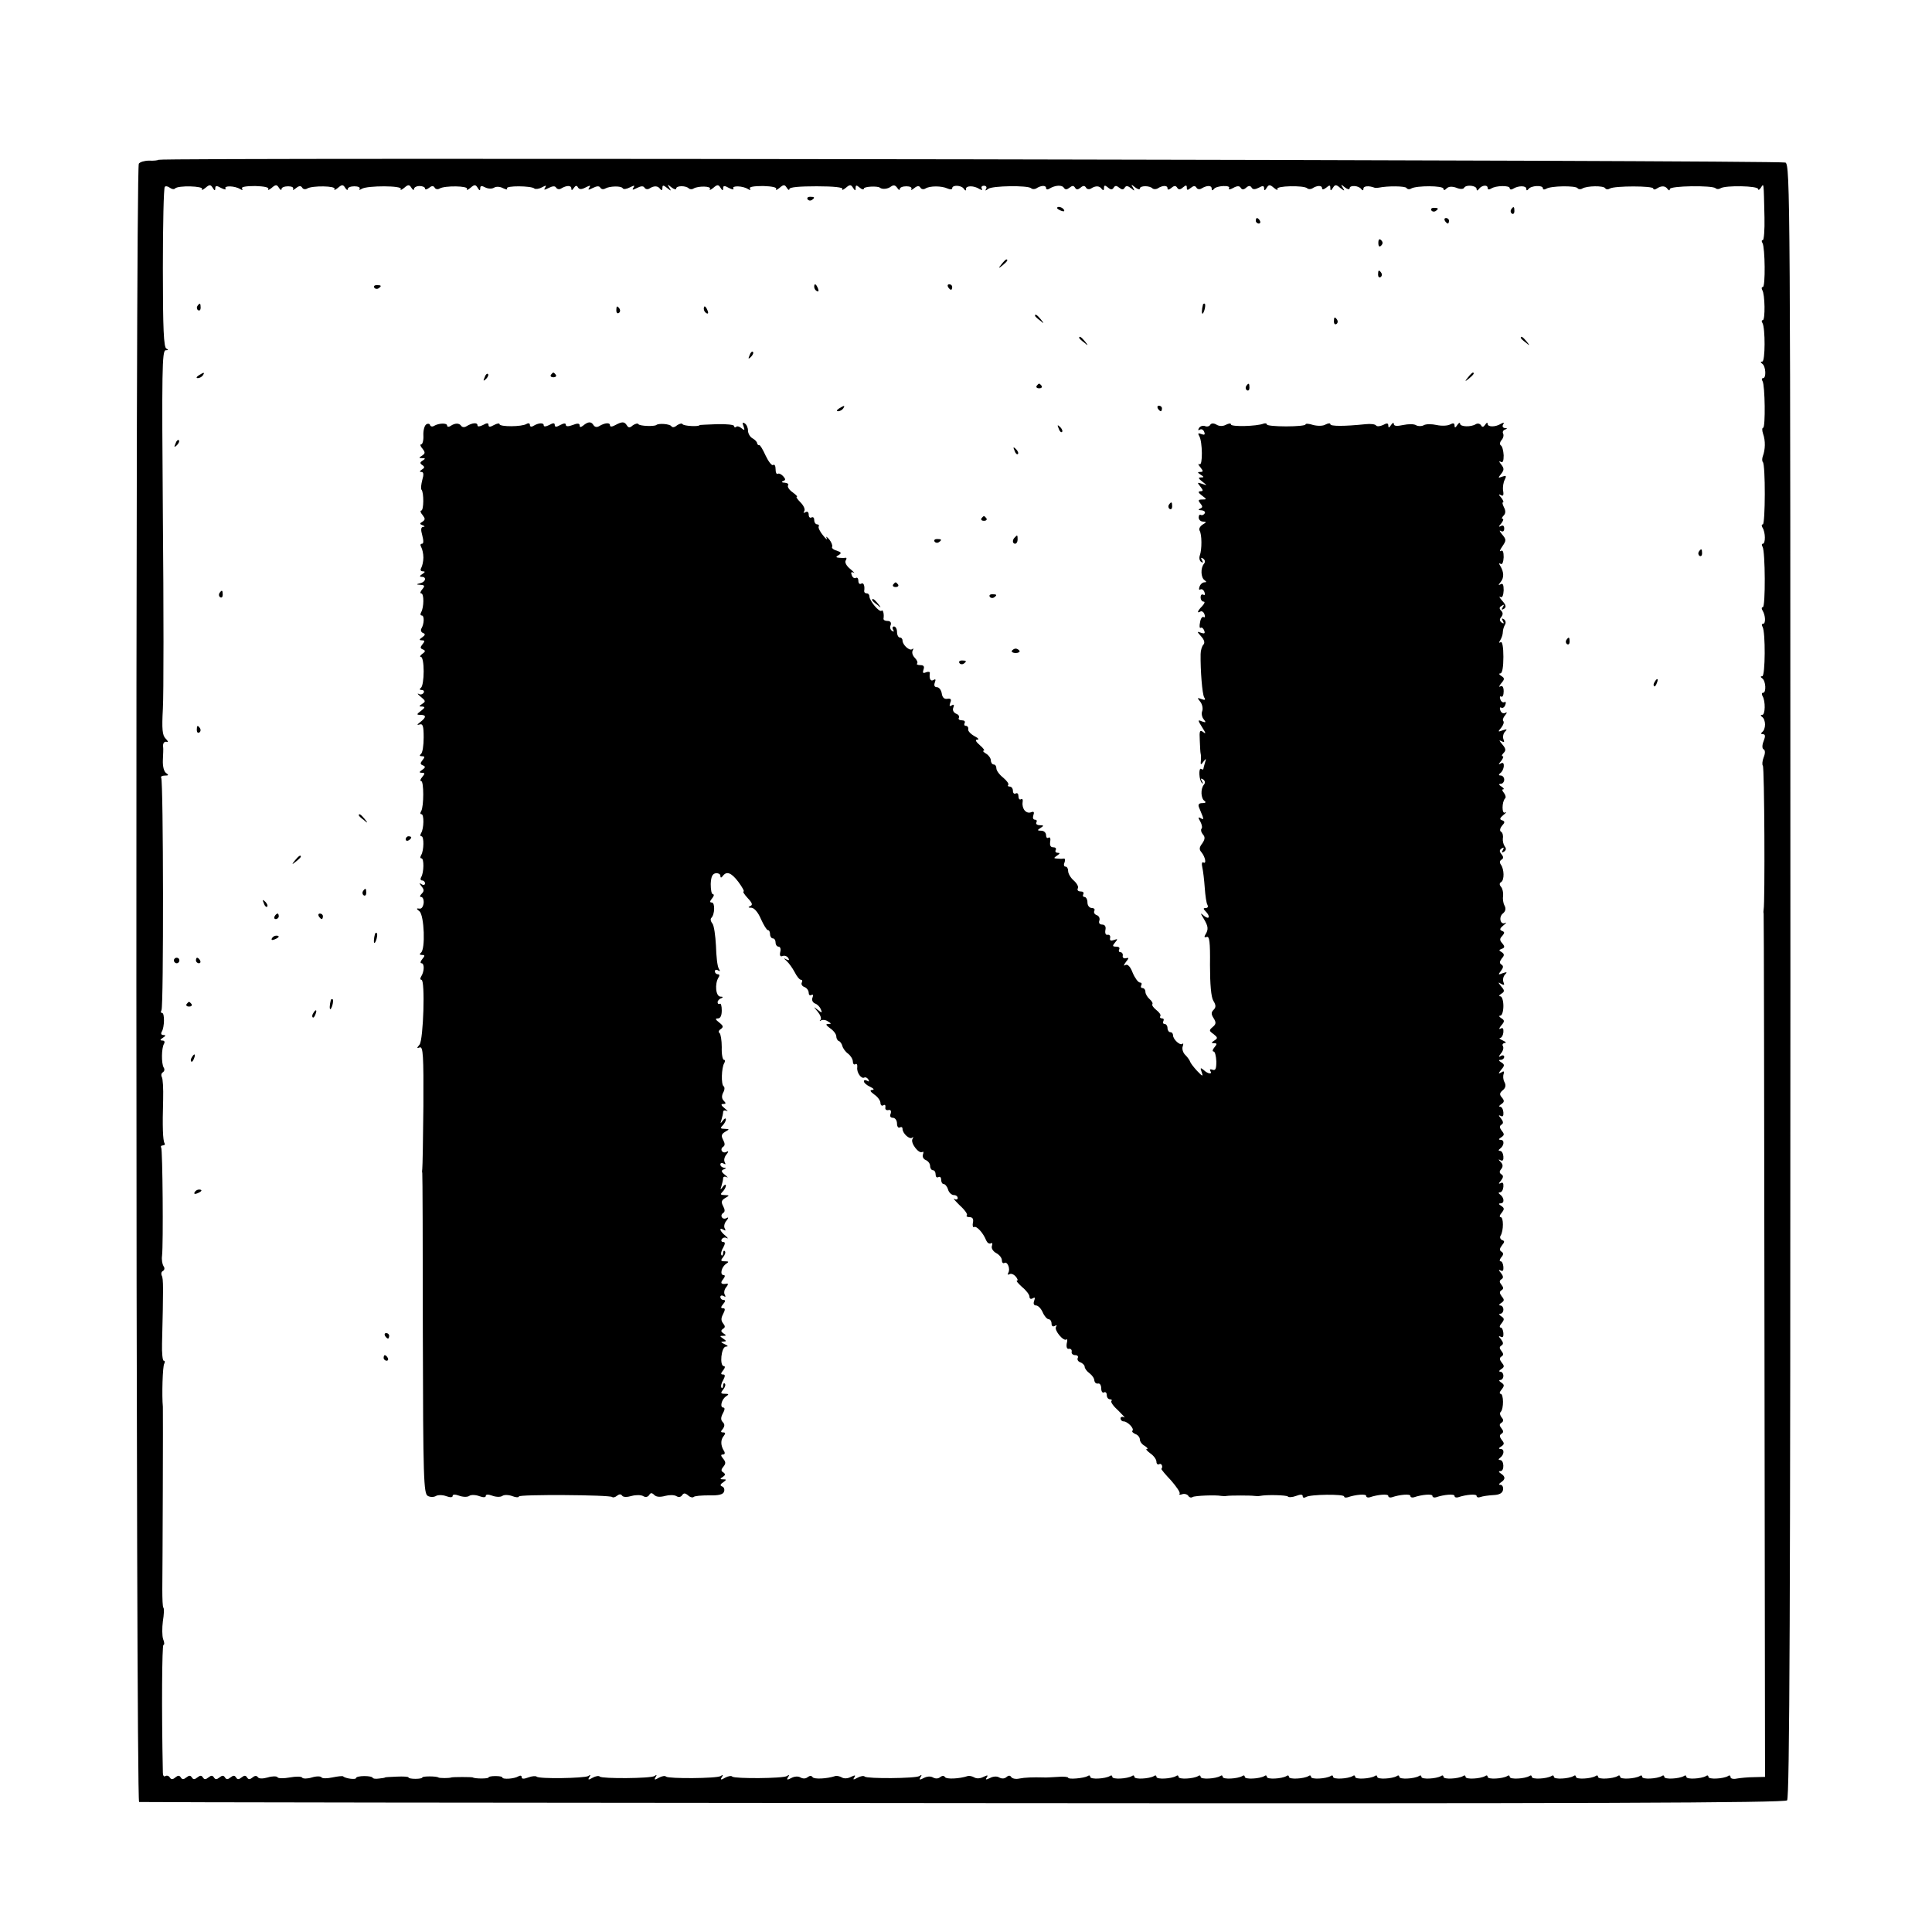 <?xml version="1.0" standalone="no"?>
<!DOCTYPE svg PUBLIC "-//W3C//DTD SVG 20010904//EN"
 "http://www.w3.org/TR/2001/REC-SVG-20010904/DTD/svg10.dtd">
<svg version="1.0" xmlns="http://www.w3.org/2000/svg"
 width="700pt" height="700pt" viewBox="0 0 700 700"
 preserveAspectRatio="xMidYMid meet">
<g transform="translate(0,700) scale(0.1,-0.1)"
fill="#000000" stroke="none">
<path d="M574 6421 c-2 -2 -17 -4 -34 -3 -16 0 -33 -5 -37 -11 -13 -19 -11
-5933 1 -5936 6 -1 1349 -3 2985 -4 2278 -2 2977 1 2986 10 9 9 12 707 12
2968 0 2861 -1 2956 -18 2966 -18 9 -5885 19 -5895 10z m60 -104 c11 12 105 9
98 -2 -3 -5 2 -4 12 4 15 13 19 13 27 0 6 -10 9 -11 9 -1 0 10 5 10 21 1 12
-6 19 -7 16 -2 -7 11 34 10 53 -2 8 -5 11 -4 7 2 -4 6 15 9 48 9 32 -1 51 -5
47 -11 -3 -5 2 -4 12 4 15 13 19 13 27 0 5 -8 9 -9 9 -4 0 6 11 10 24 10 13 0
21 -4 18 -10 -3 -5 1 -4 10 3 11 9 18 10 23 2 3 -6 12 -7 18 -3 18 11 106 10
99 -2 -3 -5 2 -4 12 4 15 13 19 13 27 0 5 -8 9 -9 9 -4 0 6 11 10 24 10 13 0
22 -4 19 -9 -4 -5 0 -5 8 0 20 12 149 12 141 -1 -3 -5 2 -4 12 4 15 13 19 13
27 0 5 -8 9 -9 9 -4 0 6 9 11 20 11 11 0 20 -4 20 -9 0 -5 6 -4 14 2 10 8 16
9 21 1 3 -6 12 -7 18 -3 18 11 106 10 99 -2 -3 -5 2 -4 12 4 15 13 19 13 27 0
6 -10 9 -11 9 -1 0 9 5 10 18 3 10 -5 24 -6 32 -1 8 5 22 4 33 -2 11 -5 17 -6
14 -1 -7 11 89 10 99 0 4 -3 16 -2 27 4 15 8 18 8 12 -1 -6 -9 -3 -9 13 -1 14
7 23 8 27 1 4 -6 12 -7 18 -3 20 12 37 12 37 0 0 -8 3 -7 9 2 6 9 11 10 15 2
5 -8 13 -8 28 0 16 8 19 8 13 -1 -6 -9 -3 -9 13 -1 14 7 23 8 27 1 4 -6 11 -7
18 -3 16 9 58 10 63 1 3 -5 14 -3 26 3 16 8 19 8 13 -1 -6 -9 -3 -9 13 -1 14
7 23 8 27 1 4 -6 12 -7 18 -3 17 11 31 10 39 -2 5 -6 8 -5 8 4 0 11 3 11 17 0
15 -12 16 -12 8 1 -8 13 -7 13 8 1 9 -7 17 -9 17 -4 0 11 36 11 46 0 4 -3 11
-4 17 0 17 10 66 9 59 -2 -3 -5 2 -4 12 4 15 13 19 13 27 0 6 -10 9 -11 9 -1
0 10 5 10 21 1 12 -6 19 -7 16 -2 -7 11 34 10 53 -2 8 -5 11 -4 7 2 -4 6 15 9
48 9 32 -1 51 -5 47 -11 -3 -5 2 -4 12 4 15 13 19 13 27 0 5 -8 9 -9 9 -4 0 7
38 10 99 10 63 0 97 -4 93 -10 -3 -5 2 -4 12 4 15 13 19 13 27 0 7 -11 9 -11
9 0 0 11 3 11 15 1 8 -7 15 -8 15 -3 0 7 49 10 58 3 8 -7 29 -5 40 4 10 7 16
5 23 -5 5 -8 9 -9 9 -4 0 6 11 10 24 10 13 0 21 -4 18 -10 -3 -5 1 -4 10 3 11
9 18 10 23 2 3 -6 12 -7 18 -3 16 10 58 10 80 0 9 -4 17 -4 17 1 0 13 34 11
42 -2 6 -8 8 -8 8 0 0 12 29 12 49 -1 9 -5 12 -4 8 2 -3 5 0 10 8 10 8 0 11
-5 8 -11 -5 -8 -3 -8 8 0 15 11 143 13 155 2 4 -4 12 -4 18 -1 18 12 36 12 36
2 0 -6 6 -7 13 -2 20 12 45 14 52 2 5 -7 11 -6 20 1 10 8 15 8 20 0 5 -8 10
-8 20 0 9 8 15 8 20 0 3 -6 12 -7 18 -3 17 11 31 10 39 -2 5 -6 8 -5 8 4 0 10
3 11 14 2 10 -9 16 -9 21 -1 5 8 10 8 20 0 10 -8 15 -8 20 0 5 8 11 7 23 -2
13 -11 14 -11 7 2 -8 13 -7 13 8 1 9 -7 17 -9 17 -4 0 11 36 11 46 0 4 -3 12
-3 18 0 18 12 36 12 36 1 0 -7 5 -6 14 1 10 9 16 9 21 1 5 -8 11 -8 21 1 11 9
14 9 14 -1 0 -10 3 -10 14 -1 10 8 16 9 21 1 3 -6 12 -7 18 -3 20 12 37 12 37
0 0 -8 3 -8 8 -2 9 13 63 15 55 3 -3 -6 4 -5 15 1 14 8 23 8 27 1 5 -8 11 -8
20 0 9 8 15 8 20 0 4 -7 12 -7 26 0 14 8 19 7 19 -2 0 -10 3 -9 9 1 8 13 12
13 27 0 10 -8 15 -9 12 -4 -7 12 96 14 108 3 4 -4 12 -4 18 -1 18 12 36 12 36
1 0 -6 6 -5 15 2 12 10 15 10 15 -1 0 -11 2 -11 9 0 8 13 12 13 27 0 16 -12
17 -12 9 1 -8 13 -7 13 8 1 9 -7 17 -9 17 -3 0 12 33 10 42 -3 5 -6 8 -6 8 2
0 9 19 11 40 3 3 -1 10 -1 15 0 34 7 96 6 101 -1 3 -5 11 -6 17 -2 19 11 117
11 117 -1 0 -6 4 -6 11 1 8 8 20 8 35 3 14 -6 26 -6 29 0 7 12 45 8 45 -5 0
-6 3 -7 8 0 10 14 32 17 32 4 0 -6 5 -7 13 -2 17 11 67 12 67 1 0 -5 6 -6 12
-2 19 12 48 12 48 0 0 -7 3 -7 8 -1 9 13 52 15 52 3 0 -5 5 -6 12 -2 17 11
108 12 114 2 3 -4 11 -5 17 -1 17 10 77 11 83 1 3 -5 11 -5 17 -1 17 10 157
10 157 0 0 -4 6 -5 13 0 17 11 31 10 39 -2 5 -6 8 -6 8 0 0 12 154 14 166 3 4
-4 12 -4 18 0 18 11 136 9 136 -3 0 -5 5 -3 10 5 11 17 10 24 13 -108 1 -45
-2 -82 -6 -82 -5 0 -5 -5 -1 -11 9 -16 11 -159 1 -159 -5 0 -5 -5 -2 -11 10
-15 11 -109 2 -109 -5 0 -5 -5 -1 -11 10 -18 10 -139 -1 -139 -7 0 -7 -3 0 -8
13 -9 15 -52 3 -52 -5 0 -6 -5 -2 -11 9 -15 11 -169 2 -169 -4 0 -4 -10 0 -22
9 -25 8 -57 -1 -81 -3 -8 -3 -18 0 -21 10 -9 9 -226 0 -226 -5 0 -5 -5 -1 -12
11 -17 11 -58 1 -58 -4 0 -5 -5 -1 -11 10 -16 11 -219 1 -219 -5 0 -5 -6 -1
-12 11 -18 12 -48 2 -48 -5 0 -6 -5 -2 -11 11 -18 10 -179 -1 -179 -7 0 -7 -3
0 -8 13 -9 15 -52 3 -52 -5 0 -6 -5 -2 -12 11 -18 10 -68 -1 -68 -7 0 -7 -3 0
-8 6 -4 10 -16 10 -27 0 -11 -4 -23 -10 -27 -6 -5 -5 -8 2 -8 9 0 10 -7 3 -25
-6 -15 -6 -27 0 -30 6 -3 6 -15 0 -29 -5 -13 -6 -27 -3 -30 6 -5 8 -497 3
-521 -1 -5 -1 -12 0 -15 1 -3 2 -708 3 -1566 l2 -1562 -40 -1 c-22 0 -50 -3
-62 -5 -13 -3 -23 0 -23 5 0 6 -4 8 -9 4 -17 -10 -71 -13 -71 -3 0 5 -4 7 -9
3 -17 -10 -71 -13 -71 -3 0 5 -4 7 -9 3 -17 -10 -71 -13 -71 -3 0 5 -4 7 -9 3
-17 -10 -71 -13 -71 -3 0 5 -4 7 -9 3 -17 -10 -71 -13 -71 -3 0 5 -4 7 -9 3
-17 -10 -71 -13 -71 -3 0 5 -4 7 -9 3 -17 -10 -71 -13 -71 -3 0 5 -4 7 -9 3
-17 -10 -71 -13 -71 -3 0 5 -4 7 -9 3 -17 -10 -71 -13 -71 -3 0 5 -4 7 -9 3
-17 -10 -71 -13 -71 -3 0 5 -4 7 -9 3 -17 -10 -71 -13 -71 -3 0 5 -4 7 -9 3
-17 -10 -71 -13 -71 -3 0 5 -4 7 -9 3 -17 -10 -71 -13 -71 -3 0 5 -4 7 -9 3
-17 -10 -71 -13 -71 -3 0 5 -4 7 -9 3 -17 -10 -71 -13 -71 -3 0 5 -4 7 -9 3
-17 -10 -71 -13 -71 -3 0 5 -4 7 -9 3 -17 -10 -71 -13 -71 -3 0 5 -4 7 -9 3
-17 -10 -71 -13 -71 -3 0 5 -4 7 -9 3 -17 -10 -71 -13 -71 -3 0 5 -4 7 -9 3
-17 -10 -71 -13 -71 -3 0 5 -4 7 -9 3 -17 -10 -71 -13 -71 -3 0 5 -4 7 -9 3
-17 -10 -71 -13 -71 -3 0 5 -4 7 -9 3 -17 -10 -71 -13 -71 -3 0 5 -4 7 -9 3
-17 -10 -71 -13 -71 -3 0 5 -4 7 -9 3 -17 -10 -71 -13 -71 -3 0 5 -4 7 -9 3
-17 -10 -71 -13 -71 -3 0 5 -4 7 -9 3 -17 -10 -71 -13 -71 -3 0 5 -4 7 -9 3
-17 -10 -71 -13 -71 -3 0 5 -4 7 -9 3 -17 -10 -71 -13 -71 -3 0 5 -4 7 -9 3
-14 -8 -71 -13 -71 -6 0 3 -17 5 -37 3 -21 -1 -45 -3 -53 -2 -37 1 -67 0 -87
-4 -13 -3 -25 0 -29 5 -4 7 -10 7 -18 0 -7 -6 -17 -6 -26 -1 -8 5 -22 4 -33
-2 -15 -7 -18 -7 -12 2 6 9 3 9 -12 2 -11 -6 -25 -7 -33 -2 -7 4 -18 7 -24 5
-30 -10 -77 -12 -82 -4 -4 6 -10 6 -18 0 -7 -6 -17 -6 -26 -1 -8 5 -22 4 -33
-2 -15 -8 -18 -7 -12 3 6 8 4 10 -4 4 -15 -9 -189 -10 -198 -2 -3 4 -15 2 -26
-4 -15 -8 -18 -8 -12 1 6 9 3 9 -12 2 -11 -6 -25 -7 -33 -2 -7 4 -18 7 -24 5
-30 -10 -77 -12 -82 -4 -4 6 -10 6 -18 0 -7 -6 -17 -6 -26 -1 -8 5 -22 4 -33
-2 -15 -8 -18 -7 -12 3 6 8 4 10 -4 4 -15 -9 -189 -10 -198 -2 -3 4 -15 2 -26
-4 -15 -9 -18 -8 -12 2 6 8 4 10 -4 4 -15 -9 -189 -10 -198 -2 -3 4 -15 2 -26
-4 -15 -9 -18 -8 -12 2 6 8 4 10 -4 4 -15 -9 -189 -10 -198 -2 -3 4 -15 2 -26
-4 -15 -9 -18 -8 -12 2 6 8 4 10 -4 4 -15 -8 -179 -11 -187 -2 -3 3 -17 2 -30
-3 -16 -6 -24 -6 -24 1 0 6 -5 7 -12 3 -14 -9 -58 -12 -58 -4 0 3 -11 5 -25 5
-14 0 -25 -2 -25 -5 0 -5 -50 -5 -57 0 -4 2 -72 2 -78 0 -6 -3 -44 -3 -47 0
-7 5 -58 5 -58 0 0 -3 -11 -5 -25 -5 -14 0 -25 2 -25 5 0 3 -19 4 -42 3 -24
-1 -43 -2 -43 -3 0 -1 -10 -3 -22 -4 -13 -2 -23 0 -23 3 0 3 -13 6 -30 6 -16
0 -30 -3 -30 -7 0 -7 -39 -2 -47 6 -2 2 -20 0 -39 -4 -19 -4 -36 -4 -39 0 -3
5 -19 5 -35 0 -16 -5 -32 -5 -35 -1 -2 5 -23 5 -45 1 -22 -4 -43 -4 -45 1 -3
4 -19 4 -35 -1 -18 -5 -32 -5 -36 1 -4 6 -11 6 -19 -1 -10 -8 -15 -8 -20 0 -5
8 -10 8 -20 0 -10 -8 -15 -8 -20 0 -5 8 -10 8 -20 0 -10 -8 -15 -8 -20 0 -5 8
-10 8 -20 0 -10 -8 -15 -8 -20 0 -5 8 -10 8 -20 0 -10 -8 -15 -8 -20 0 -5 8
-10 8 -20 0 -10 -8 -15 -8 -20 0 -5 8 -10 8 -20 0 -10 -8 -15 -8 -20 0 -5 8
-10 8 -20 0 -9 -8 -15 -8 -20 0 -3 6 -11 8 -16 5 -5 -4 -9 2 -9 12 -5 234 -3
463 2 463 4 0 4 10 -1 21 -4 12 -4 41 -1 65 4 24 5 46 2 49 -3 2 -4 33 -4 67
1 75 3 650 2 661 -4 39 -1 148 5 156 3 6 3 11 -2 11 -4 0 -7 28 -6 62 5 202 5
236 -1 246 -3 6 -2 14 4 17 7 4 7 12 2 18 -4 7 -7 23 -5 37 5 44 2 383 -3 392
-3 4 0 8 6 8 6 0 9 4 6 8 -6 10 -8 59 -5 159 1 39 -1 76 -5 81 -3 6 -2 13 4
17 6 4 7 11 3 17 -9 15 -8 71 1 86 4 7 2 12 -6 12 -9 0 -9 3 2 10 11 7 11 10
2 10 -8 0 -10 5 -6 12 10 16 11 68 1 68 -5 0 -5 5 -2 10 8 13 7 829 -1 842 -3
4 3 8 13 8 14 0 15 2 5 9 -8 5 -13 24 -12 47 1 22 2 42 1 47 -2 14 4 22 14 19
6 -2 3 4 -5 12 -12 12 -14 34 -10 108 3 51 3 364 0 696 -4 530 -3 602 10 603
10 0 11 2 3 6 -10 3 -13 72 -13 292 0 158 3 291 7 294 3 4 11 2 18 -3 7 -5 15
-7 19 -3z"/>
<path d="M2926 6278 c3 -5 10 -6 15 -3 13 9 11 12 -6 12 -8 0 -12 -4 -9 -9z"/>
<path d="M3830 6246 c0 -2 7 -7 16 -10 8 -3 12 -2 9 4 -6 10 -25 14 -25 6z"/>
<path d="M5186 6238 c3 -5 10 -6 15 -3 13 9 11 12 -6 12 -8 0 -12 -4 -9 -9z"/>
<path d="M5475 6241 c-3 -5 -2 -12 3 -15 5 -3 9 1 9 9 0 17 -3 19 -12 6z"/>
<path d="M4550 6200 c0 -5 5 -10 11 -10 5 0 7 5 4 10 -3 6 -8 10 -11 10 -2 0
-4 -4 -4 -10z"/>
<path d="M5235 6200 c3 -5 8 -10 11 -10 2 0 4 5 4 10 0 6 -5 10 -11 10 -5 0
-7 -4 -4 -10z"/>
<path d="M4994 6120 c0 -13 4 -16 10 -10 7 7 7 13 0 20 -6 6 -10 3 -10 -10z"/>
<path d="M3629 6043 c-13 -16 -12 -17 4 -4 16 13 21 21 13 21 -2 0 -10 -8 -17
-17z"/>
<path d="M4993 6005 c0 -8 4 -12 9 -9 5 3 6 10 3 15 -9 13 -12 11 -12 -6z"/>
<path d="M1356 5958 c3 -5 10 -6 15 -3 13 9 11 12 -6 12 -8 0 -12 -4 -9 -9z"/>
<path d="M2950 5961 c0 -6 4 -13 10 -16 6 -3 7 1 4 9 -7 18 -14 21 -14 7z"/>
<path d="M3435 5960 c3 -5 8 -10 11 -10 2 0 4 5 4 10 0 6 -5 10 -11 10 -5 0
-7 -4 -4 -10z"/>
<path d="M715 5891 c-3 -5 -2 -12 3 -15 5 -3 9 1 9 9 0 17 -3 19 -12 6z"/>
<path d="M4359 5898 c-5 -18 -6 -38 -1 -34 7 8 12 36 6 36 -2 0 -4 -1 -5 -2z"/>
<path d="M2233 5875 c0 -8 4 -12 9 -9 5 3 6 10 3 15 -9 13 -12 11 -12 -6z"/>
<path d="M2550 5881 c0 -6 4 -13 10 -16 6 -3 7 1 4 9 -7 18 -14 21 -14 7z"/>
<path d="M3750 5856 c0 -2 8 -10 18 -17 15 -13 16 -12 3 4 -13 16 -21 21 -21
13z"/>
<path d="M4833 5835 c0 -8 4 -12 9 -9 5 3 6 10 3 15 -9 13 -12 11 -12 -6z"/>
<path d="M3910 5776 c0 -2 8 -10 18 -17 15 -13 16 -12 3 4 -13 16 -21 21 -21
13z"/>
<path d="M5510 5776 c0 -2 8 -10 18 -17 15 -13 16 -12 3 4 -13 16 -21 21 -21
13z"/>
<path d="M2716 5713 c-6 -14 -5 -15 5 -6 7 7 10 15 7 18 -3 3 -9 -2 -12 -12z"/>
<path d="M720 5640 c-9 -6 -10 -10 -3 -10 6 0 15 5 18 10 8 12 4 12 -15 0z"/>
<path d="M1756 5633 c-6 -14 -5 -15 5 -6 7 7 10 15 7 18 -3 3 -9 -2 -12 -12z"/>
<path d="M1996 5642 c-3 -5 1 -9 9 -9 8 0 12 4 9 9 -3 4 -7 8 -9 8 -2 0 -6 -4
-9 -8z"/>
<path d="M5319 5633 c-13 -16 -12 -17 4 -4 16 13 21 21 13 21 -2 0 -10 -8 -17
-17z"/>
<path d="M3756 5602 c-3 -5 1 -9 9 -9 8 0 12 4 9 9 -3 4 -7 8 -9 8 -2 0 -6 -4
-9 -8z"/>
<path d="M4515 5601 c-3 -5 -2 -12 3 -15 5 -3 9 1 9 9 0 17 -3 19 -12 6z"/>
<path d="M3040 5520 c-9 -6 -10 -10 -3 -10 6 0 15 5 18 10 8 12 4 12 -15 0z"/>
<path d="M4195 5520 c3 -5 8 -10 11 -10 2 0 4 5 4 10 0 6 -5 10 -11 10 -5 0
-7 -4 -4 -10z"/>
<path d="M1544 5462 c-6 -4 -11 -22 -10 -40 1 -17 -3 -32 -8 -32 -5 0 -3 -7 5
-16 10 -13 10 -17 -2 -25 -12 -7 -12 -9 1 -9 12 0 12 -2 1 -9 -10 -6 -10 -10
-1 -16 9 -6 9 -10 -1 -16 -9 -6 -10 -9 -2 -9 8 0 9 -9 3 -29 -4 -16 -6 -32 -3
-35 9 -9 9 -76 -1 -76 -4 0 -3 -7 5 -16 10 -13 10 -17 0 -24 -11 -6 -11 -9 0
-13 9 -3 9 -6 2 -6 -8 -1 -9 -10 -3 -31 5 -19 5 -30 -1 -30 -6 0 -7 -5 -3 -12
4 -7 8 -24 8 -38 0 -14 -4 -31 -8 -38 -4 -7 -2 -12 6 -12 9 0 9 -3 -2 -10 -10
-6 -11 -10 -2 -10 18 0 15 -18 -5 -23 -16 -4 -16 -5 1 -6 15 -1 16 -4 6 -16
-7 -8 -9 -15 -4 -15 11 0 10 -51 0 -68 -4 -7 -3 -12 2 -12 10 0 9 -30 -1 -47
-4 -6 -1 -14 5 -16 10 -4 9 -8 -2 -16 -12 -8 -12 -11 -1 -11 10 0 11 -3 2 -14
-9 -11 -9 -15 1 -19 10 -4 10 -8 -2 -16 -8 -6 -10 -11 -5 -11 6 0 10 -24 10
-52 0 -29 -4 -56 -10 -60 -6 -5 -5 -8 3 -8 7 0 10 -5 7 -10 -4 -6 -12 -8 -18
-4 -7 3 -3 -2 8 -11 17 -14 18 -17 5 -25 -13 -9 -13 -10 0 -10 11 -1 10 -4 -4
-15 -17 -13 -18 -15 -3 -15 22 0 22 -9 0 -26 -13 -10 -13 -12 -3 -9 12 4 15
-5 15 -47 0 -29 -4 -56 -10 -60 -6 -5 -5 -8 4 -8 10 0 11 -3 2 -14 -9 -11 -9
-15 1 -19 10 -4 10 -8 -2 -16 -12 -8 -12 -11 -1 -11 11 0 11 -3 1 -15 -7 -8
-9 -15 -4 -15 10 0 10 -92 0 -109 -4 -6 -4 -11 1 -11 10 0 9 -52 -1 -68 -4 -7
-4 -12 1 -12 10 0 9 -52 -1 -68 -4 -7 -4 -12 1 -12 10 0 9 -52 -1 -68 -4 -7
-2 -12 3 -12 6 0 11 -5 11 -11 0 -5 -6 -7 -12 -3 -10 6 -10 5 -1 -7 10 -12 10
-18 1 -27 -7 -7 -8 -12 -2 -12 6 0 10 -10 9 -22 -2 -14 -8 -22 -16 -20 -11 2
-11 -1 1 -10 17 -15 22 -138 5 -150 -6 -5 -5 -8 4 -8 11 0 11 -3 1 -15 -7 -8
-8 -15 -3 -15 11 0 11 -29 -1 -48 -4 -6 -4 -12 1 -12 14 0 7 -218 -7 -235 -11
-13 -10 -14 1 -10 12 4 14 -30 13 -212 -1 -120 -3 -222 -4 -228 -1 -5 -1 -12
0 -15 1 -3 2 -265 2 -583 1 -525 3 -579 18 -587 9 -5 22 -5 30 0 7 4 24 4 37
-1 14 -5 23 -5 23 1 0 6 9 6 23 1 13 -5 30 -6 37 -1 7 5 24 4 37 -1 14 -5 23
-5 23 1 0 6 9 6 23 1 13 -5 30 -6 37 -1 7 5 24 4 37 -1 12 -5 23 -5 23 -1 0 8
329 6 338 -2 3 -3 11 -1 18 5 8 6 14 6 18 0 4 -6 18 -6 35 -1 15 4 34 4 42 -1
8 -5 16 -3 21 4 5 9 10 9 19 0 7 -7 21 -8 39 -3 15 4 33 4 41 -1 8 -5 16 -3
20 3 6 9 11 9 22 0 7 -7 17 -9 20 -6 3 4 29 6 56 6 34 -1 51 3 54 13 3 7 1 16
-6 19 -9 3 -8 8 3 15 13 10 13 11 0 11 -12 0 -12 2 -1 9 9 6 10 10 2 16 -9 5
-9 10 0 21 9 11 9 17 -1 29 -9 11 -9 15 -1 15 7 0 9 5 4 13 -12 19 -13 40 -1
54 7 9 7 13 -2 13 -9 0 -10 3 -1 13 7 10 7 17 0 24 -8 8 -8 17 0 32 7 12 8 21
2 21 -14 0 -7 30 10 41 11 7 10 9 -5 9 -15 0 -16 3 -6 15 7 9 10 18 6 22 -3 3
-6 0 -6 -7 0 -7 -3 -11 -6 -8 -3 4 -1 16 6 27 8 16 8 21 -1 21 -8 0 -8 4 1 15
7 8 8 15 3 15 -17 0 -10 70 7 71 10 0 8 3 -5 9 -13 6 -15 9 -5 9 13 1 13 2 0
11 -13 9 -13 10 0 10 12 0 12 2 1 9 -9 6 -10 10 -2 16 9 5 9 10 1 20 -8 10 -8
19 0 34 8 16 8 21 -1 21 -8 0 -8 4 1 15 9 10 9 15 1 15 -6 0 -11 5 -11 11 0 5
5 7 12 3 7 -4 8 -3 4 5 -4 6 -2 19 5 27 7 8 8 14 3 13 -21 -4 -26 2 -14 16 7
9 8 15 2 15 -15 0 -8 30 9 41 11 7 10 9 -5 9 -15 0 -16 3 -6 15 7 9 10 18 6
22 -3 3 -6 0 -6 -7 0 -7 -3 -11 -6 -8 -3 4 -1 16 6 27 8 15 8 21 0 21 -6 0 -8
5 -5 10 4 6 12 8 18 4 7 -3 4 1 -5 9 -20 16 -25 32 -6 21 7 -4 8 -3 4 5 -4 6
-2 19 6 28 8 10 8 14 1 10 -6 -4 -14 -3 -17 2 -4 5 -2 12 4 16 7 4 7 12 0 25
-8 15 -6 21 7 29 17 10 17 10 -2 11 -15 0 -16 3 -7 12 7 7 12 17 12 22 0 6 -5
4 -11 -4 -9 -12 -10 -12 -5 3 3 10 6 23 6 28 0 6 6 7 13 4 6 -4 4 0 -6 8 -14
11 -15 16 -5 20 10 4 10 6 1 6 -7 1 -13 6 -13 12 0 5 5 7 12 3 7 -4 8 -3 4 5
-4 6 -2 19 6 28 8 10 8 14 1 10 -6 -4 -14 -3 -17 2 -4 5 -2 12 4 16 7 4 7 12
0 25 -8 15 -6 21 7 29 17 10 17 10 -2 11 -15 0 -16 3 -7 12 7 7 12 17 12 22 0
6 -5 4 -11 -4 -9 -12 -10 -12 -5 3 3 10 6 23 6 28 0 6 6 7 13 4 6 -4 3 1 -7 9
-14 11 -15 16 -6 16 11 0 11 3 2 12 -7 7 -8 17 -2 29 6 10 6 20 2 23 -10 6 -8
68 2 84 4 7 3 12 -1 12 -5 0 -9 21 -8 46 0 25 -4 48 -8 51 -5 3 -3 10 4 14 11
8 10 12 -5 24 -14 11 -16 15 -5 15 9 0 14 10 14 29 0 16 -3 27 -7 24 -5 -2 -8
0 -8 6 0 5 6 12 13 14 8 4 7 6 -3 6 -17 1 -21 46 -7 69 5 7 4 12 -2 12 -6 0
-11 5 -11 11 0 5 5 7 12 3 7 -5 8 -3 2 7 -5 8 -9 45 -10 82 -2 37 -7 74 -13
81 -6 7 -8 16 -4 20 13 12 14 56 2 56 -8 0 -8 4 1 15 7 8 8 15 3 15 -5 0 -8
16 -8 37 1 26 6 37 18 39 9 1 17 -3 17 -9 0 -8 3 -8 8 -2 14 20 31 14 57 -20
14 -19 23 -35 19 -35 -4 0 3 -11 15 -24 17 -18 19 -25 9 -29 -9 -4 -7 -6 5 -6
10 -1 24 -17 34 -41 10 -22 21 -40 25 -40 5 0 8 -7 8 -15 0 -8 5 -15 10 -15 6
0 10 -7 10 -15 0 -8 5 -15 11 -15 6 0 9 -9 6 -19 -3 -13 0 -18 8 -15 7 3 16 0
21 -7 5 -8 3 -10 -7 -5 -10 6 -10 4 1 -6 8 -7 21 -25 29 -40 8 -16 18 -28 23
-28 5 0 6 -5 3 -10 -3 -6 1 -13 9 -16 9 -3 16 -13 16 -21 0 -8 4 -11 10 -8 6
3 7 -1 4 -9 -4 -9 0 -18 9 -22 9 -3 18 -13 21 -21 6 -14 4 -14 -11 -2 -17 13
-17 13 0 -7 9 -11 14 -24 10 -29 -5 -4 -3 -6 2 -2 6 3 17 2 25 -4 13 -8 13 -9
0 -9 -10 0 -7 -5 8 -16 12 -8 22 -21 22 -29 0 -7 4 -15 9 -17 5 -1 11 -10 13
-18 2 -8 11 -21 21 -28 9 -7 17 -20 17 -28 0 -8 4 -13 9 -10 5 4 8 -2 7 -11
-3 -19 15 -44 26 -37 4 2 10 -1 14 -7 4 -8 3 -9 -4 -5 -7 4 -12 3 -12 -2 0 -5
10 -14 23 -20 13 -6 16 -11 7 -11 -10 -1 -7 -6 8 -17 12 -8 22 -22 22 -30 0
-8 5 -12 10 -9 6 4 9 1 8 -7 -2 -7 3 -12 11 -10 8 2 11 -3 8 -13 -4 -9 -1 -15
8 -15 8 0 15 -9 15 -21 0 -11 5 -17 10 -14 6 3 10 1 10 -5 0 -17 26 -40 35
-32 5 4 5 2 1 -5 -8 -14 23 -55 36 -47 4 3 5 -1 2 -9 -3 -8 2 -17 10 -20 9 -4
16 -13 16 -22 0 -8 5 -15 10 -15 6 0 10 -7 10 -16 0 -8 4 -12 10 -9 6 3 10 -1
10 -9 0 -9 4 -16 9 -16 5 0 13 -9 16 -20 3 -11 13 -20 21 -20 8 0 14 -5 14
-11 0 -5 -6 -7 -12 -3 -7 4 2 -6 19 -23 18 -16 30 -33 26 -36 -3 -4 1 -7 10
-7 11 0 15 -7 12 -20 -2 -11 0 -18 4 -16 9 6 34 -22 44 -48 4 -9 11 -14 17
-11 5 3 7 0 4 -9 -3 -8 3 -19 15 -26 12 -6 21 -18 21 -26 0 -8 4 -13 9 -10 11
7 23 -22 14 -36 -3 -6 -1 -8 4 -5 6 4 16 0 23 -8 7 -8 9 -15 5 -15 -5 0 4 -10
18 -23 15 -12 27 -28 27 -35 0 -8 5 -10 12 -6 8 5 9 2 5 -9 -4 -11 -1 -17 7
-17 7 0 18 -11 24 -25 6 -14 16 -25 22 -25 5 0 10 -7 10 -16 0 -9 5 -12 12 -8
7 4 8 3 4 -4 -7 -12 28 -54 38 -45 3 3 4 -4 1 -15 -2 -13 1 -21 8 -19 7 1 11
-4 10 -10 -2 -7 4 -13 13 -13 8 0 12 -5 9 -10 -3 -6 1 -13 9 -16 9 -3 16 -11
16 -16 0 -6 8 -17 18 -24 9 -7 17 -18 17 -26 1 -7 6 -12 13 -11 7 2 12 -6 12
-18 0 -11 5 -17 10 -14 5 3 10 -1 10 -9 0 -9 5 -16 12 -16 6 0 8 -3 5 -6 -4
-4 8 -20 26 -36 17 -17 26 -27 20 -23 -7 3 -13 1 -13 -4 0 -6 5 -11 11 -11 14
0 40 -26 32 -34 -3 -3 2 -8 11 -12 9 -3 16 -12 16 -20 0 -7 8 -18 18 -23 9 -6
13 -11 7 -11 -5 0 1 -7 13 -16 12 -8 22 -22 22 -30 0 -8 5 -12 10 -9 8 5 15
-9 8 -17 -1 -2 15 -21 35 -42 19 -22 34 -43 31 -48 -3 -4 1 -5 9 -2 8 3 18 0
22 -5 3 -6 11 -9 16 -5 9 5 83 8 104 4 6 -1 15 -1 20 0 13 2 87 2 100 0 6 -1
15 -1 20 0 25 5 95 3 101 -2 3 -4 17 -3 30 2 16 6 24 6 24 -1 0 -6 5 -7 12 -3
15 10 138 11 138 2 0 -4 6 -5 13 -3 29 10 67 13 67 5 0 -5 6 -7 13 -5 29 10
67 13 67 5 0 -5 6 -7 13 -5 29 10 67 13 67 5 0 -5 6 -7 13 -5 29 10 67 13 67
5 0 -5 6 -7 13 -5 29 10 67 13 67 5 0 -5 6 -7 13 -5 29 10 67 13 67 5 0 -5 6
-7 14 -4 8 3 29 6 47 7 22 1 33 7 35 20 1 9 -3 17 -9 17 -8 0 -7 3 1 9 17 11
17 21 0 32 -9 6 -9 9 -1 9 14 0 13 40 -2 40 -6 0 -7 3 0 8 15 11 17 32 2 32
-8 0 -8 3 2 9 12 8 12 12 2 24 -8 11 -9 17 -1 22 8 5 8 10 0 20 -8 10 -8 15 0
20 8 5 8 11 1 19 -6 7 -8 16 -4 20 12 11 11 66 0 66 -5 0 -4 7 4 16 10 13 10
17 -2 25 -8 5 -9 9 -3 9 6 0 11 7 11 15 0 8 -5 15 -11 15 -6 0 -5 4 3 9 12 8
12 12 2 24 -8 11 -9 17 -1 22 8 5 8 10 0 20 -8 10 -8 15 0 20 8 5 7 11 -2 23
-9 10 -9 13 -1 9 8 -5 11 0 10 13 -1 11 -5 20 -10 20 -5 0 -4 7 4 16 10 13 10
17 -2 25 -8 5 -9 9 -3 9 6 0 11 7 11 15 0 8 -5 15 -11 15 -6 0 -5 4 3 9 12 8
12 12 2 24 -8 11 -9 17 -1 22 8 5 8 10 0 20 -8 10 -8 15 0 20 8 5 7 11 -2 23
-9 10 -9 13 -1 9 8 -5 11 0 10 13 -1 11 -5 20 -10 20 -5 0 -4 6 2 14 9 10 9
16 1 21 -8 5 -7 11 2 23 10 12 10 16 0 19 -6 3 -9 10 -5 16 11 18 11 67 0 67
-5 0 -4 7 4 16 10 13 10 17 -2 25 -10 6 -10 9 -2 9 15 0 13 21 -2 32 -7 5 -6
8 0 8 6 0 11 9 12 20 1 13 -2 18 -10 13 -8 -4 -8 -1 1 9 9 12 10 18 2 23 -8 5
-8 11 -1 19 7 9 7 17 -2 26 -9 9 -9 11 0 6 8 -4 11 1 10 14 -1 11 -6 20 -12
20 -6 0 -7 3 0 8 15 11 17 32 2 32 -8 0 -8 3 2 9 12 8 12 12 2 24 -8 11 -9 17
-1 22 8 5 7 11 -2 23 -9 10 -9 13 -1 9 8 -5 11 0 10 13 -1 11 -6 20 -12 20 -5
0 -4 4 4 9 12 8 12 13 3 24 -10 11 -9 17 3 27 10 8 12 18 6 29 -5 9 -6 22 -3
30 3 10 0 11 -9 5 -11 -6 -11 -4 0 10 13 15 13 19 0 27 -10 6 -10 9 -1 9 6 0
12 5 12 11 0 5 -6 7 -12 3 -9 -6 -9 -3 0 9 8 9 11 21 7 27 -3 5 0 10 7 11 7 0
4 4 -7 9 -11 5 -15 9 -10 9 6 1 11 10 12 21 1 13 -2 18 -10 13 -7 -4 -6 1 2
11 13 15 13 19 0 27 -8 5 -9 9 -3 9 6 0 11 16 11 35 0 19 -5 35 -11 35 -6 0
-5 4 3 9 13 8 13 12 0 27 -12 15 -12 17 0 9 11 -6 13 -4 8 7 -3 9 0 21 6 27 9
9 7 10 -8 5 -17 -7 -18 -6 -7 8 9 12 10 18 2 23 -8 5 -7 11 1 22 10 11 10 16
0 23 -11 6 -11 8 0 12 11 4 12 8 2 20 -10 11 -10 17 0 27 9 11 9 14 -1 18 -10
4 -8 9 5 20 10 8 13 12 7 9 -18 -9 -25 21 -9 34 10 8 12 18 6 29 -5 9 -7 25
-5 36 1 10 -2 25 -7 31 -7 8 -7 14 0 18 12 8 11 46 -1 63 -5 7 -5 14 2 18 8 5
8 10 0 20 -8 10 -8 15 1 21 8 5 9 3 4 -6 -5 -9 -4 -11 4 -6 8 5 9 12 3 19 -5
7 -8 20 -7 29 2 10 -1 21 -6 24 -6 3 -5 12 3 22 11 12 11 16 0 20 -10 3 -8 8
5 19 10 8 13 12 6 9 -12 -7 -12 38 0 51 4 3 2 12 -4 20 -6 7 -8 13 -3 13 5 0
2 5 -6 10 -10 6 -11 10 -2 10 6 0 12 7 12 15 0 8 -6 15 -12 15 -8 0 -9 3 -3 8
16 11 19 46 3 36 -10 -6 -10 -4 1 9 7 9 10 17 5 17 -4 0 -3 5 4 12 9 9 8 16
-6 32 -10 12 -12 16 -3 11 11 -6 13 -4 8 7 -3 9 0 21 6 27 9 9 7 10 -8 5 -18
-7 -19 -6 -6 9 8 10 11 20 8 24 -4 3 -1 13 6 21 8 10 8 13 1 9 -7 -4 -15 0
-18 9 -3 8 -2 13 3 10 5 -3 12 1 15 10 3 8 2 13 -3 10 -5 -3 -12 1 -15 10 -3
8 -2 13 3 10 5 -3 9 5 9 19 0 16 -5 22 -12 18 -6 -4 -5 1 3 11 13 15 13 19 0
27 -8 5 -9 9 -3 9 7 0 11 23 11 60 0 36 -4 57 -10 53 -6 -4 -7 -1 -1 8 5 8 9
21 9 29 0 8 4 20 8 27 4 6 2 15 -4 19 -8 5 -9 3 -4 -6 5 -9 4 -11 -4 -6 -8 6
-9 12 -2 20 7 9 7 16 0 23 -8 8 -7 13 2 18 8 6 10 4 4 -5 -6 -9 -4 -11 4 -6 9
6 8 13 -6 29 -10 11 -13 18 -7 14 7 -4 11 5 12 24 0 20 -3 27 -11 22 -9 -5 -9
-3 0 8 13 16 12 36 -1 58 -6 9 -5 12 1 8 6 -4 10 6 11 24 0 19 -3 27 -10 23
-6 -4 -4 3 5 16 15 22 15 25 -1 44 -9 11 -11 16 -4 12 7 -4 12 -1 12 9 0 10
-5 13 -12 9 -9 -5 -9 -2 1 9 7 9 10 17 5 17 -4 0 -3 5 4 12 7 7 8 17 1 30 -5
10 -7 18 -3 18 3 0 0 8 -7 17 -10 11 -10 14 -1 9 8 -5 11 -1 8 16 -2 13 1 31
6 40 7 14 5 16 -9 11 -16 -6 -16 -5 -4 10 11 14 11 20 0 34 -8 10 -9 14 -2 10
8 -5 11 2 11 23 -1 17 -5 33 -10 36 -5 3 -4 12 2 19 7 8 9 18 6 24 -3 5 0 12
6 14 10 4 10 6 0 6 -7 1 -10 6 -6 13 5 7 3 8 -7 3 -20 -13 -49 -13 -49 -1 0 6
-4 5 -9 -3 -6 -9 -11 -10 -15 -2 -4 6 -12 8 -19 4 -17 -11 -57 -10 -57 2 0 5
-5 3 -10 -5 -7 -11 -10 -11 -10 -2 0 9 -5 10 -16 4 -9 -5 -31 -6 -49 -2 -18 4
-39 4 -47 -1 -7 -4 -20 -4 -27 0 -7 5 -28 5 -47 1 -23 -5 -34 -4 -34 4 0 6 -5
4 -10 -4 -7 -11 -10 -11 -10 -2 0 9 -5 10 -19 2 -11 -5 -22 -6 -25 -2 -3 5
-20 7 -38 5 -78 -8 -128 -8 -128 0 0 4 -7 4 -17 -1 -9 -6 -29 -6 -45 -2 -15 5
-28 6 -28 2 0 -4 -32 -7 -70 -7 -39 0 -70 3 -70 7 0 4 -6 5 -12 3 -25 -10
-118 -12 -118 -3 0 5 -8 4 -18 -1 -11 -6 -24 -6 -34 0 -10 6 -19 6 -23 0 -3
-6 -12 -8 -19 -5 -8 3 -17 0 -22 -7 -4 -7 -3 -10 3 -6 6 4 13 0 16 -8 4 -10 1
-12 -10 -8 -12 5 -14 3 -8 -7 12 -20 13 -110 1 -102 -6 3 -5 -2 3 -11 11 -14
11 -17 0 -17 -11 0 -11 -2 1 -10 13 -8 13 -10 1 -10 -11 0 -9 -4 5 -15 19 -15
19 -15 -1 -8 -18 6 -18 5 -6 -10 11 -14 11 -17 0 -17 -9 -1 -8 -5 5 -15 19
-14 19 -15 2 -15 -15 0 -16 -3 -7 -14 9 -11 9 -15 -1 -19 -8 -3 -6 -6 5 -6 10
-1 15 -6 12 -11 -4 -6 -10 -8 -14 -6 -4 3 -8 -1 -8 -9 0 -8 7 -15 16 -15 13
-1 13 -2 -2 -11 -9 -6 -14 -15 -11 -21 9 -14 9 -69 1 -91 -3 -9 -1 -19 5 -23
7 -5 8 -2 3 6 -5 9 -4 11 4 6 7 -5 9 -12 3 -19 -13 -16 -11 -50 2 -59 8 -6 8
-8 0 -8 -7 0 -15 -7 -18 -16 -3 -8 -2 -13 3 -10 5 3 12 -1 15 -10 3 -8 2 -12
-4 -9 -6 3 -10 -1 -10 -9 0 -9 5 -16 11 -16 6 0 3 -7 -5 -16 -17 -17 -21 -28
-7 -20 5 3 12 -1 15 -10 3 -8 2 -13 -3 -10 -5 3 -11 -5 -13 -19 -3 -13 -2 -22
2 -20 5 3 10 -2 13 -10 4 -10 1 -12 -11 -8 -16 6 -16 5 0 -13 12 -13 14 -24 8
-30 -5 -5 -10 -21 -10 -34 -1 -60 6 -146 13 -157 6 -9 3 -11 -10 -6 -16 6 -16
5 -4 -10 7 -9 10 -24 7 -33 -4 -9 -1 -23 5 -30 10 -12 8 -13 -6 -8 -16 7 -16
5 1 -22 13 -20 14 -25 4 -17 -13 10 -15 5 -13 -30 1 -23 2 -44 3 -47 1 -3 2
-14 1 -25 -2 -17 0 -18 9 -5 10 13 11 12 6 -3 -3 -10 -6 -21 -6 -23 0 -3 -4
-3 -8 0 -10 6 -8 -42 3 -51 4 -5 5 -2 0 6 -6 10 -4 12 4 7 7 -5 9 -12 3 -19
-13 -16 -11 -50 2 -59 7 -5 4 -8 -8 -8 -12 0 -16 -5 -12 -15 3 -8 9 -22 13
-32 4 -11 3 -14 -6 -8 -10 6 -11 3 -2 -12 6 -11 8 -23 4 -26 -3 -4 -1 -13 5
-20 9 -10 8 -18 -2 -33 -11 -14 -12 -22 -3 -32 14 -17 19 -44 7 -37 -5 3 -7
-5 -4 -17 3 -13 7 -46 9 -75 2 -28 6 -57 10 -62 3 -6 1 -11 -6 -11 -10 0 -10
-3 -1 -12 18 -18 14 -32 -5 -17 -15 13 -15 12 -1 -11 16 -27 17 -38 5 -57 -5
-8 -3 -11 5 -8 10 4 13 -18 12 -102 0 -69 4 -116 12 -129 10 -16 10 -24 1 -33
-9 -9 -9 -16 0 -30 10 -16 9 -22 -3 -32 -14 -12 -14 -14 3 -26 15 -12 16 -15
3 -23 -12 -8 -12 -10 -1 -10 11 0 11 -3 1 -15 -7 -8 -8 -15 -3 -15 5 0 9 -16
10 -36 0 -27 -3 -34 -14 -30 -8 3 -11 1 -8 -4 9 -14 -8 -12 -24 3 -12 10 -13
8 -7 -8 6 -17 3 -16 -17 5 -13 14 -24 29 -25 33 -1 4 -8 15 -17 24 -9 8 -13
23 -10 31 3 9 3 13 -1 10 -8 -8 -34 16 -34 31 0 6 -4 11 -10 11 -5 0 -10 7
-10 15 0 8 -5 15 -11 15 -5 0 -7 5 -4 10 3 6 1 10 -5 10 -6 0 -9 4 -6 8 3 5
-4 14 -14 22 -10 8 -17 17 -15 21 3 4 -2 12 -10 19 -8 7 -15 19 -15 26 0 8 -5
14 -11 14 -5 0 -7 5 -4 10 3 6 1 10 -5 10 -6 0 -18 16 -26 35 -9 24 -19 33
-27 28 -7 -4 -6 0 2 11 12 15 12 17 0 14 -8 -2 -13 3 -11 10 1 6 -3 12 -9 12
-5 0 -7 5 -4 10 3 6 -1 10 -11 10 -14 0 -14 3 -4 15 11 13 10 14 -4 9 -11 -4
-16 -2 -14 7 2 8 -2 13 -9 12 -7 -2 -10 6 -8 17 3 13 -2 20 -12 20 -9 0 -13 6
-10 14 3 8 -1 17 -9 20 -9 3 -12 10 -9 16 3 5 -1 10 -9 10 -9 0 -16 9 -16 20
0 11 -5 20 -11 20 -5 0 -7 5 -4 10 3 6 -1 10 -10 10 -9 0 -13 5 -10 11 4 5 -3
18 -14 28 -12 10 -21 26 -21 35 0 9 -4 16 -10 16 -5 0 -7 7 -3 15 3 9 2 15 -3
14 -5 -1 -16 -1 -24 0 -13 1 -13 2 0 11 11 7 11 10 2 10 -7 0 -10 5 -7 10 3 6
-1 10 -9 10 -10 0 -13 7 -11 20 2 11 0 18 -6 15 -5 -4 -9 1 -9 9 0 9 -8 16
-17 16 -15 0 -16 2 -3 10 13 8 12 10 -3 10 -10 0 -15 5 -12 10 3 6 1 10 -5 10
-7 0 -9 7 -6 16 4 11 2 15 -8 11 -18 -7 -34 12 -31 36 2 9 -1 15 -6 11 -5 -3
-9 2 -9 11 0 9 -4 13 -10 10 -5 -3 -10 1 -10 9 0 9 -5 16 -12 16 -6 0 -8 3 -5
6 3 4 -5 15 -18 26 -14 11 -25 26 -25 34 0 8 -4 14 -10 14 -5 0 -10 7 -10 15
0 7 -8 19 -17 24 -10 6 -14 11 -9 11 5 0 -1 9 -14 20 -15 13 -18 20 -9 20 8 0
3 6 -11 13 -14 8 -24 19 -22 25 1 7 -3 12 -9 12 -5 0 -7 5 -4 10 3 6 -1 10
-10 10 -9 0 -14 4 -11 9 3 5 -1 12 -10 15 -9 4 -14 13 -10 22 4 10 2 13 -6 8
-8 -5 -9 -2 -5 10 5 12 2 16 -11 14 -11 -2 -18 5 -20 20 -2 12 -10 22 -17 22
-9 0 -12 6 -8 17 4 11 3 14 -5 9 -11 -6 -16 5 -13 26 0 4 -6 5 -14 2 -11 -5
-13 -2 -9 10 4 11 1 16 -12 16 -9 0 -15 3 -11 6 3 4 -1 13 -9 21 -8 8 -11 20
-7 26 3 7 3 9 -2 5 -9 -8 -35 15 -35 31 0 6 -4 11 -10 11 -5 0 -10 9 -10 20 0
11 -5 20 -11 20 -5 0 -7 -5 -3 -12 4 -7 3 -8 -4 -4 -6 4 -9 13 -5 21 3 9 -1
15 -11 15 -9 0 -15 3 -15 8 3 17 -2 35 -7 29 -8 -7 -44 36 -44 52 0 6 -4 11
-10 11 -5 0 -9 3 -9 8 3 19 -2 33 -11 27 -5 -3 -10 1 -10 10 0 9 -4 14 -9 11
-5 -3 -12 1 -15 10 -4 10 -2 13 7 9 6 -4 1 2 -12 13 -14 11 -21 24 -17 31 4 6
4 11 -1 10 -4 -1 -15 -1 -23 0 -12 1 -13 3 -1 10 11 7 9 10 -8 16 -12 3 -19
10 -16 14 2 5 -3 17 -11 27 -9 10 -13 12 -9 4 4 -8 -2 -4 -13 10 -11 13 -18
28 -16 32 3 4 0 8 -5 8 -6 0 -11 7 -11 16 0 8 -4 12 -10 9 -5 -3 -10 1 -10 10
0 10 -5 13 -12 9 -7 -4 -8 -3 -4 4 4 6 -2 20 -14 32 -11 11 -17 20 -13 20 4 0
-3 7 -15 16 -12 8 -20 20 -17 25 4 5 -2 9 -12 10 -10 0 -13 3 -6 6 10 3 10 7
0 18 -7 7 -15 11 -19 8 -5 -2 -8 5 -8 17 0 12 -4 19 -9 15 -5 -3 -17 13 -27
34 -10 22 -20 39 -23 38 -3 -1 -7 2 -8 7 0 5 -8 13 -17 18 -9 5 -16 18 -16 28
0 10 -5 22 -12 26 -8 5 -9 2 -4 -11 5 -14 4 -16 -7 -7 -8 7 -17 9 -20 5 -4 -3
-7 -2 -7 3 0 5 -28 8 -62 7 -35 -1 -63 -3 -63 -3 0 -7 -58 -4 -62 3 -2 4 -11
2 -20 -4 -9 -8 -17 -9 -21 -3 -6 8 -46 11 -54 4 -8 -6 -60 -4 -65 3 -2 4 -11
2 -20 -4 -11 -10 -16 -10 -22 0 -9 14 -17 14 -43 0 -11 -6 -18 -6 -18 0 0 11
-19 9 -39 -3 -8 -5 -16 -4 -21 4 -8 13 -19 13 -37 -2 -9 -7 -13 -7 -13 1 0 7
-8 8 -25 1 -16 -6 -25 -6 -25 1 0 6 -7 6 -20 -1 -14 -8 -20 -8 -20 0 0 8 -6 8
-20 0 -12 -6 -20 -7 -20 -1 0 10 -19 9 -37 -2 -8 -5 -13 -3 -13 3 0 6 -5 8
-12 4 -17 -11 -98 -11 -98 -1 0 4 -9 3 -20 -3 -14 -8 -20 -8 -20 0 0 8 -6 8
-20 0 -12 -6 -20 -7 -20 -1 0 11 -19 9 -39 -3 -7 -5 -16 -5 -20 1 -7 10 -21
11 -38 0 -7 -5 -13 -4 -13 1 0 10 -30 9 -47 -1 -6 -4 -13 -3 -15 3 -1 5 -8 6
-14 2z"/>
<path d="M3836 5447 c3 -10 9 -15 12 -12 3 3 0 11 -7 18 -10 9 -11 8 -5 -6z"/>
<path d="M636 5393 c-6 -14 -5 -15 5 -6 7 7 10 15 7 18 -3 3 -9 -2 -12 -12z"/>
<path d="M3676 5367 c3 -10 9 -15 12 -12 3 3 0 11 -7 18 -10 9 -11 8 -5 -6z"/>
<path d="M4235 5171 c-3 -5 -2 -12 3 -15 5 -3 9 1 9 9 0 17 -3 19 -12 6z"/>
<path d="M3556 5122 c-3 -5 1 -9 9 -9 8 0 12 4 9 9 -3 4 -7 8 -9 8 -2 0 -6 -4
-9 -8z"/>
<path d="M3677 5053 c-10 -9 -9 -23 1 -23 5 0 9 7 9 15 0 17 -1 18 -10 8z"/>
<path d="M3386 5038 c3 -5 10 -6 15 -3 13 9 11 12 -6 12 -8 0 -12 -4 -9 -9z"/>
<path d="M6155 5001 c-3 -5 -2 -12 3 -15 5 -3 9 1 9 9 0 17 -3 19 -12 6z"/>
<path d="M3236 4882 c-3 -5 1 -9 9 -9 8 0 12 4 9 9 -3 4 -7 8 -9 8 -2 0 -6 -4
-9 -8z"/>
<path d="M795 4851 c-3 -5 -2 -12 3 -15 5 -3 9 1 9 9 0 17 -3 19 -12 6z"/>
<path d="M3586 4838 c3 -5 10 -6 15 -3 13 9 11 12 -6 12 -8 0 -12 -4 -9 -9z"/>
<path d="M3160 4826 c0 -2 8 -10 18 -17 15 -13 16 -12 3 4 -13 16 -21 21 -21
13z"/>
<path d="M5675 4681 c-3 -5 -2 -12 3 -15 5 -3 9 1 9 9 0 17 -3 19 -12 6z"/>
<path d="M3666 4642 c-2 -4 4 -8 14 -8 10 0 16 4 14 8 -3 4 -9 8 -14 8 -5 0
-11 -4 -14 -8z"/>
<path d="M3476 4598 c3 -5 10 -6 15 -3 13 9 11 12 -6 12 -8 0 -12 -4 -9 -9z"/>
<path d="M5995 4529 c-4 -6 -5 -12 -2 -15 2 -3 7 2 10 11 7 17 1 20 -8 4z"/>
<path d="M713 4355 c0 -8 4 -12 9 -9 5 3 6 10 3 15 -9 13 -12 11 -12 -6z"/>
<path d="M1300 4046 c0 -2 8 -10 18 -17 15 -13 16 -12 3 4 -13 16 -21 21 -21
13z"/>
<path d="M1470 3959 c0 -5 5 -7 10 -4 6 3 10 8 10 11 0 2 -4 4 -10 4 -5 0 -10
-5 -10 -11z"/>
<path d="M1069 3883 c-13 -16 -12 -17 4 -4 9 7 17 15 17 17 0 8 -8 3 -21 -13z"/>
<path d="M1315 3771 c-3 -5 -2 -12 3 -15 5 -3 9 1 9 9 0 17 -3 19 -12 6z"/>
<path d="M956 3727 c3 -10 9 -15 12 -12 3 3 0 11 -7 18 -10 9 -11 8 -5 -6z"/>
<path d="M995 3680 c-3 -5 -1 -10 4 -10 6 0 11 5 11 10 0 6 -2 10 -4 10 -3 0
-8 -4 -11 -10z"/>
<path d="M1155 3680 c3 -5 8 -10 11 -10 2 0 4 5 4 10 0 6 -5 10 -11 10 -5 0
-7 -4 -4 -10z"/>
<path d="M1359 3618 c-5 -18 -6 -38 -1 -34 7 8 12 36 6 36 -2 0 -4 -1 -5 -2z"/>
<path d="M985 3600 c-3 -6 1 -7 9 -4 18 7 21 14 7 14 -6 0 -13 -4 -16 -10z"/>
<path d="M630 3520 c0 -5 5 -10 10 -10 6 0 10 5 10 10 0 6 -4 10 -10 10 -5 0
-10 -4 -10 -10z"/>
<path d="M710 3520 c0 -5 5 -10 11 -10 5 0 7 5 4 10 -3 6 -8 10 -11 10 -2 0
-4 -4 -4 -10z"/>
<path d="M1199 3378 c-5 -18 -6 -38 -1 -34 7 8 12 36 6 36 -2 0 -4 -1 -5 -2z"/>
<path d="M676 3362 c-3 -5 1 -9 9 -9 8 0 12 4 9 9 -3 4 -7 8 -9 8 -2 0 -6 -4
-9 -8z"/>
<path d="M1135 3329 c-4 -6 -5 -12 -2 -15 2 -3 7 2 10 11 7 17 1 20 -8 4z"/>
<path d="M695 3169 c-4 -6 -5 -12 -2 -15 2 -3 7 2 10 11 7 17 1 20 -8 4z"/>
<path d="M705 2680 c-3 -6 1 -7 9 -4 18 7 21 14 7 14 -6 0 -13 -4 -16 -10z"/>
<path d="M1395 2160 c3 -5 8 -10 11 -10 2 0 4 5 4 10 0 6 -5 10 -11 10 -5 0
-7 -4 -4 -10z"/>
<path d="M1390 2080 c0 -5 5 -10 11 -10 5 0 7 5 4 10 -3 6 -8 10 -11 10 -2 0
-4 -4 -4 -10z"/>
</g>
</svg>
